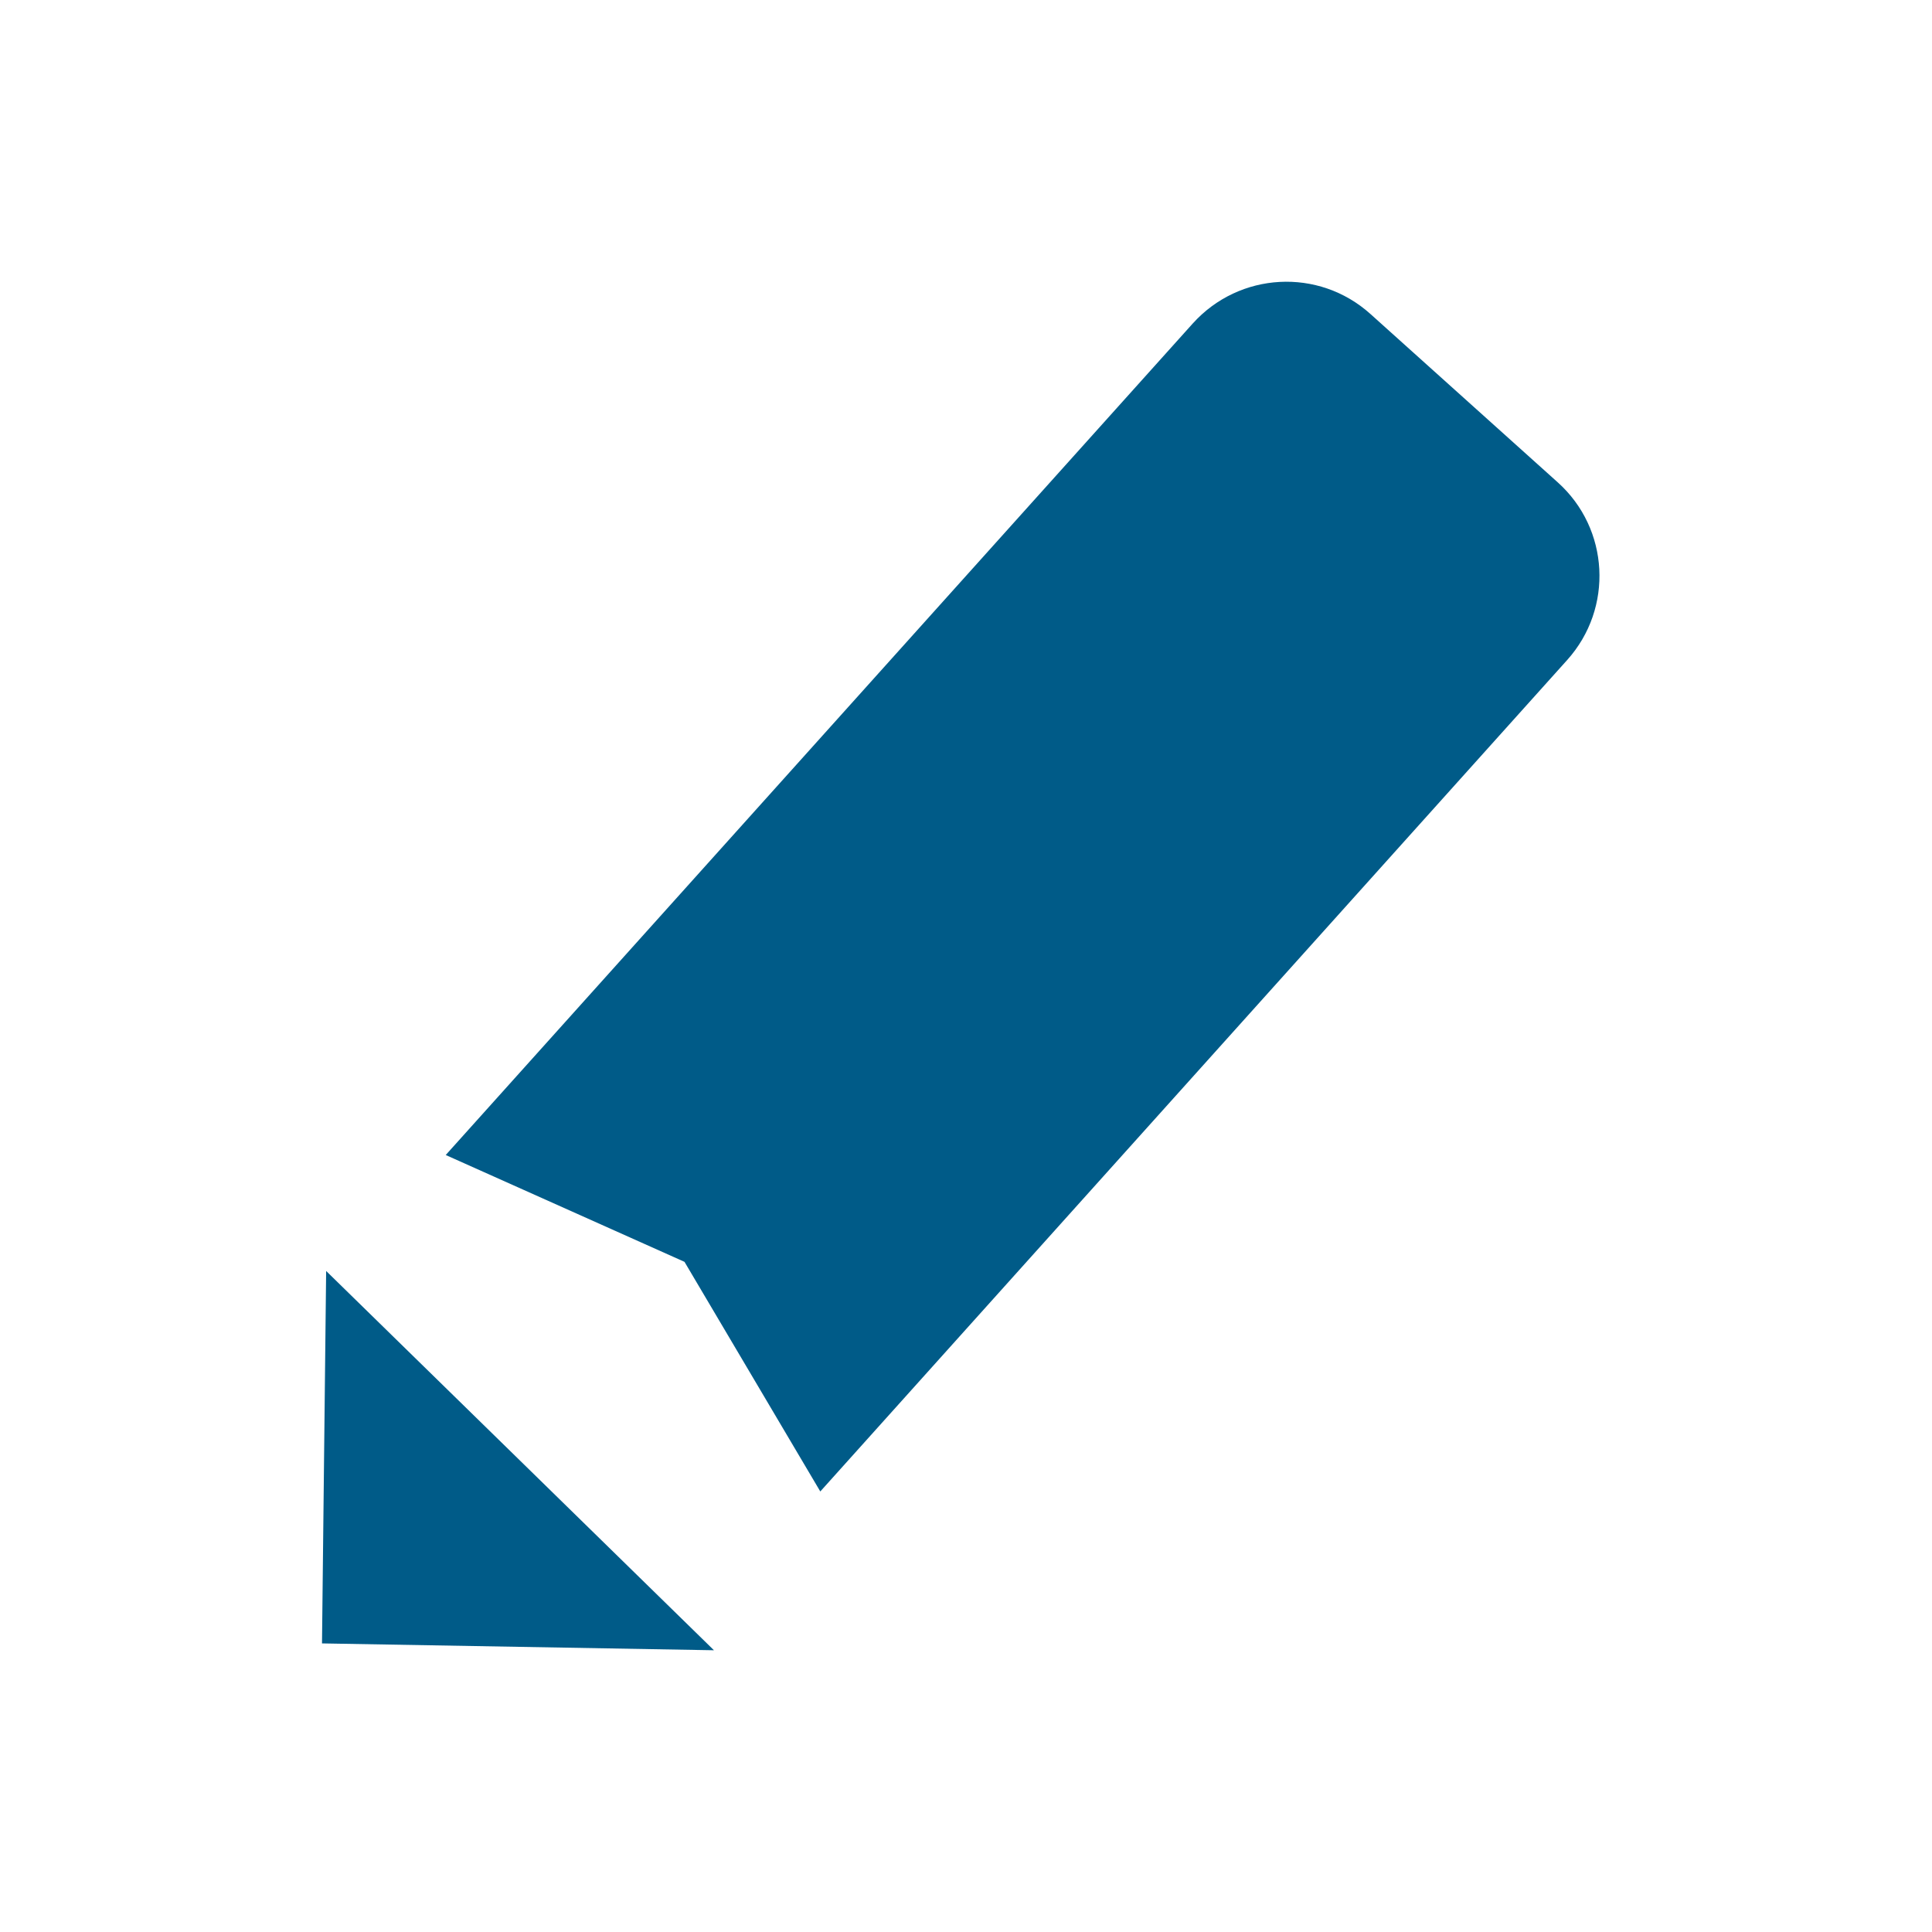 <?xml version="1.0" encoding="UTF-8"?>
<svg width="48px" height="48px" viewBox="0 0 48 48" version="1.1" xmlns="http://www.w3.org/2000/svg" xmlns:xlink="http://www.w3.org/1999/xlink">
    <title>aai / utilities / edit</title>
    <g id="aai-/-utilities-/-edit" stroke="none" stroke-width="1" fill="none" fill-rule="evenodd">
        <path d="M8.103,31.577 L17.738,41 L8,40.83 L8.103,31.577 Z M29.632,8.039 C30.79,6.753 32.763,6.645 34.048,7.801 L34.048,7.801 L38.701,11.983 C39.986,13.135 40.092,15.112 38.936,16.398 L38.936,16.398 L20.38,37.055 L17.006,31.35 L11.074,28.696 Z" id="fill" fill="#005B88"></path>
    </g>
</svg>